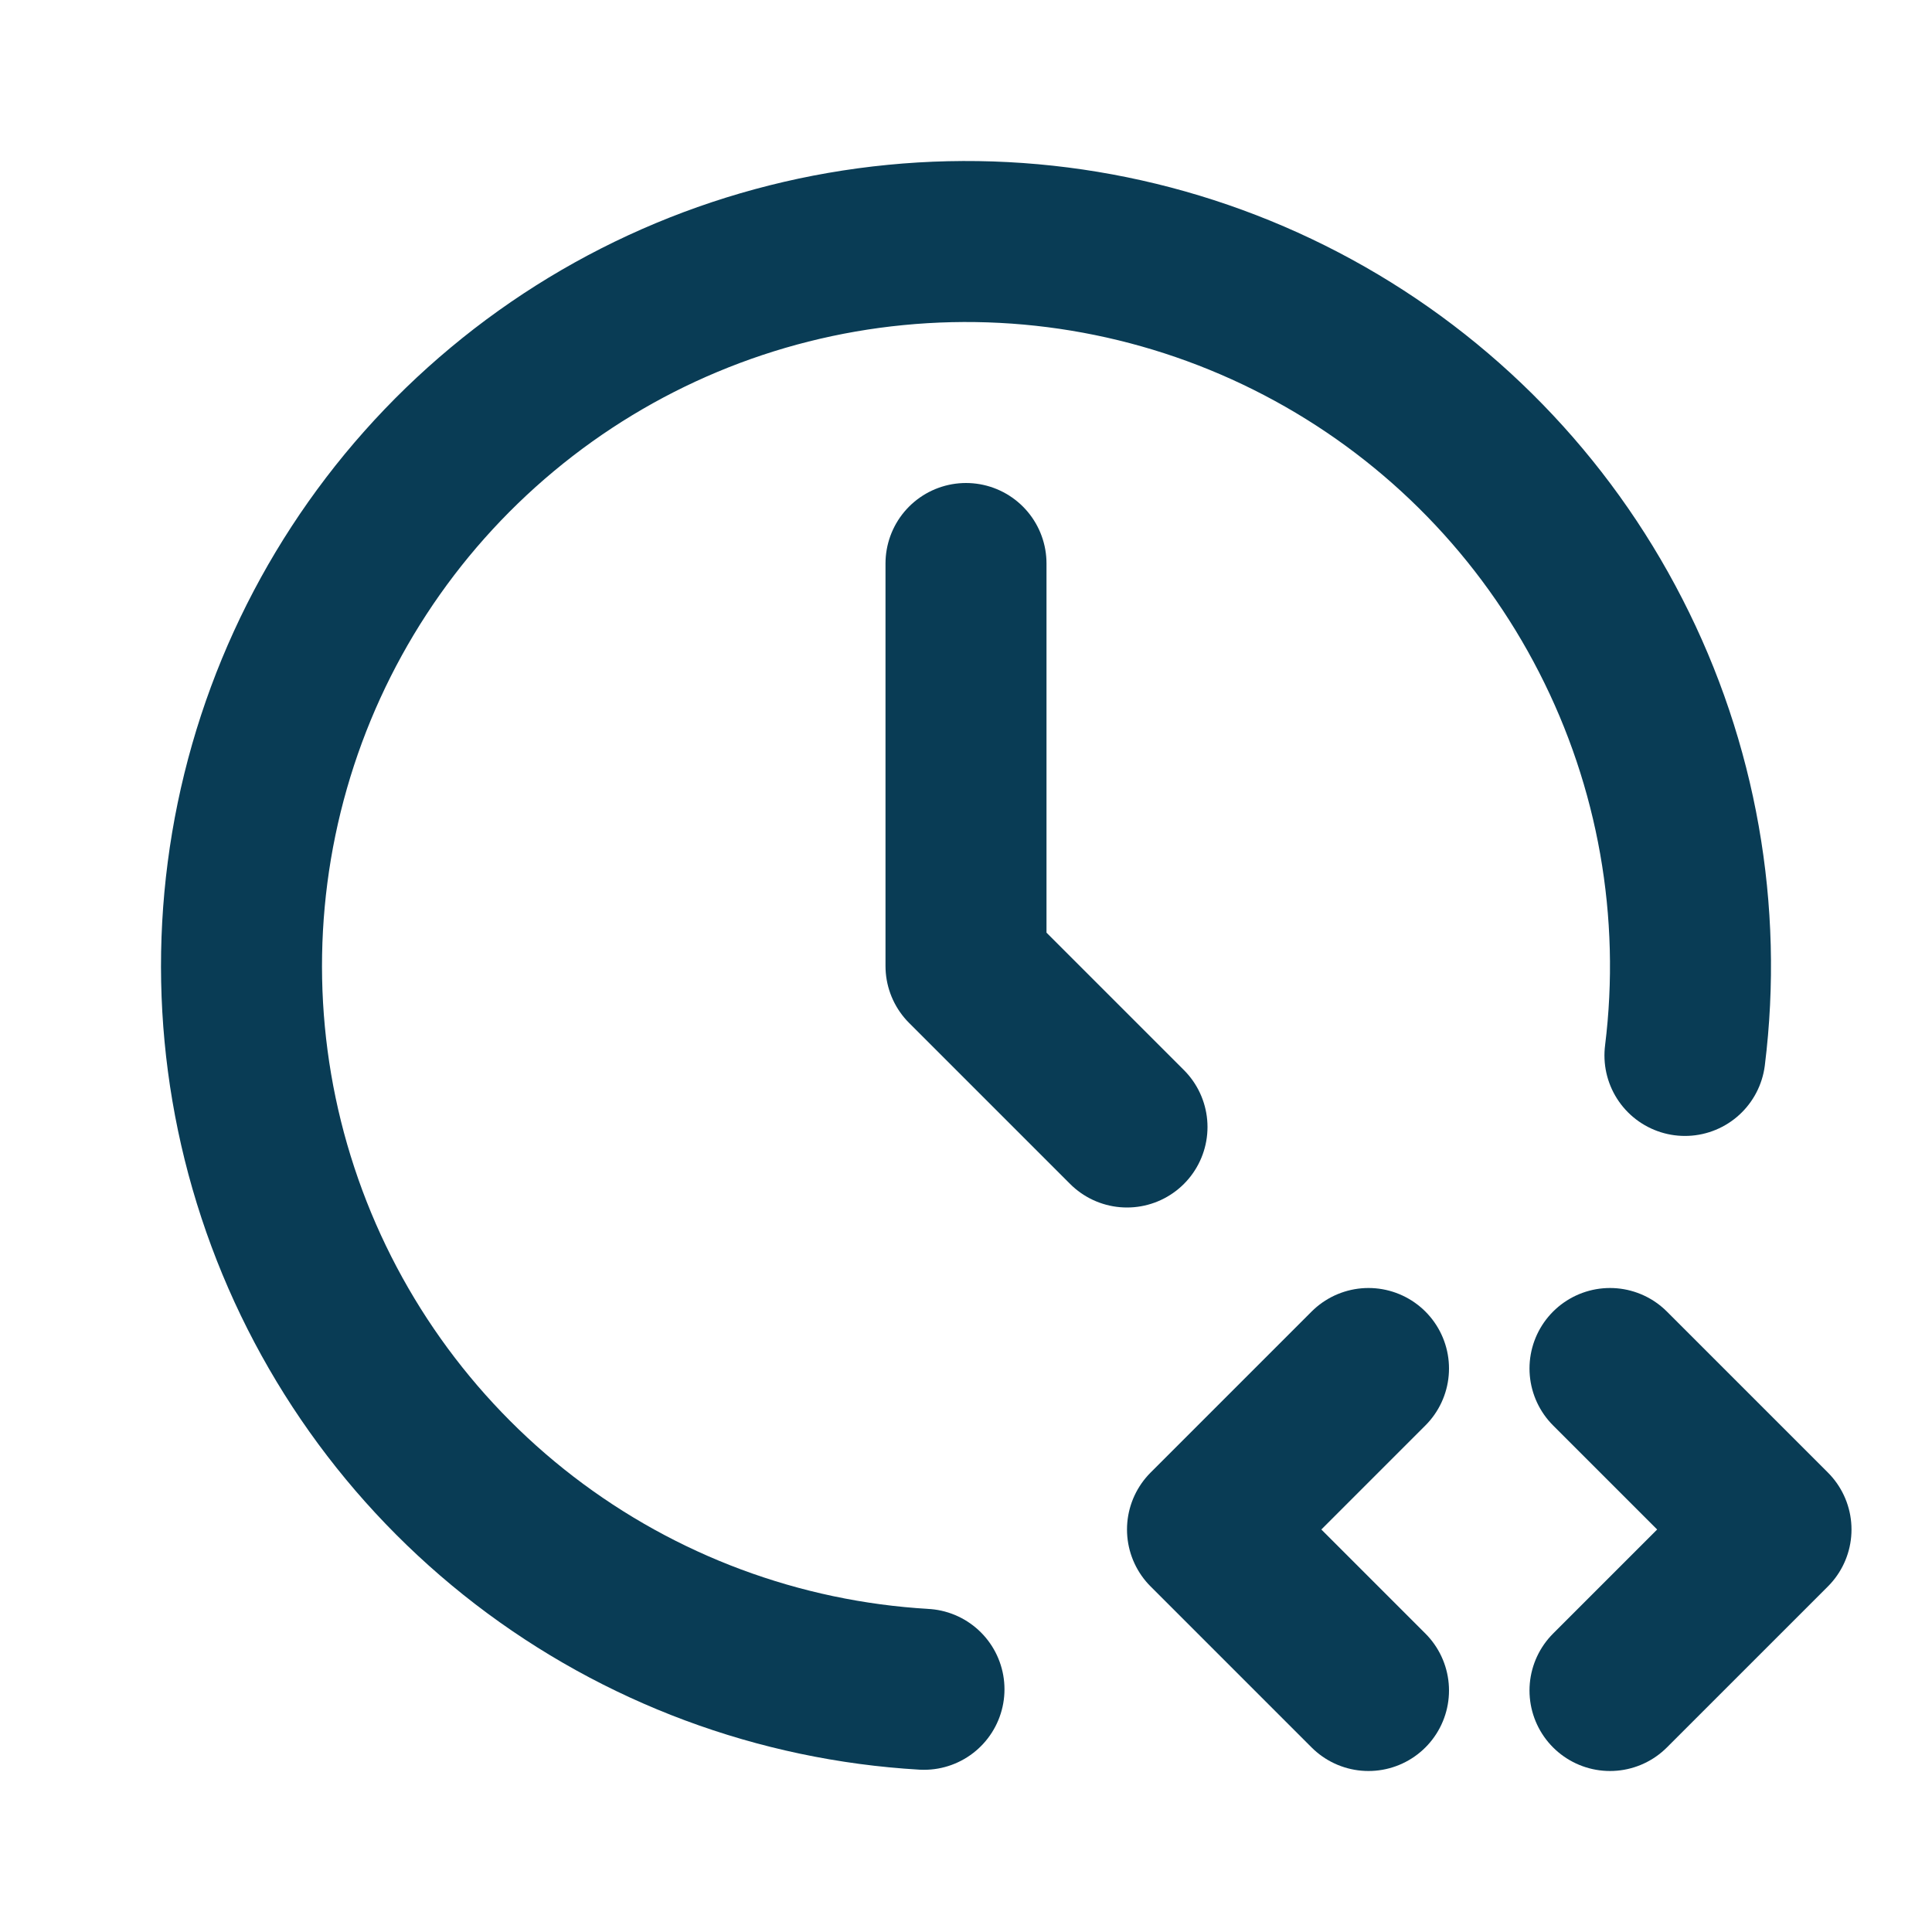 <svg width="24" height="24" viewBox="0 0 24 24" fill="none" xmlns="http://www.w3.org/2000/svg">
<g clip-path="url(#clip0_2_10244)">
<path d="M20.931 13.111C21.154 11.319 20.833 9.502 20.009 7.896C19.186 6.289 17.899 4.967 16.315 4.102C14.73 3.236 12.923 2.867 11.126 3.043C9.329 3.218 7.627 3.929 6.24 5.085C4.853 6.24 3.845 7.786 3.348 9.521C2.851 11.257 2.887 13.102 3.452 14.816C4.017 16.531 5.084 18.036 6.515 19.136C7.947 20.236 9.676 20.88 11.478 20.985" stroke="#093C55" stroke-width="2" stroke-linecap="round" stroke-linejoin="round"/>
<path d="M20 21L22 19L20 17" stroke="#093C55" stroke-width="2" stroke-linecap="round" stroke-linejoin="round"/>
<path d="M17 17L15 19L17 21" stroke="#093C55" stroke-width="2" stroke-linecap="round" stroke-linejoin="round"/>
<path d="M12 7V12L14 14" stroke="#093C55" stroke-width="2" stroke-linecap="round" stroke-linejoin="round"/>
</g>
<defs>
<clipPath id="clip0_2_10244">
<rect width="24" height="24" fill="white"/>
</clipPath>
</defs>
</svg>
